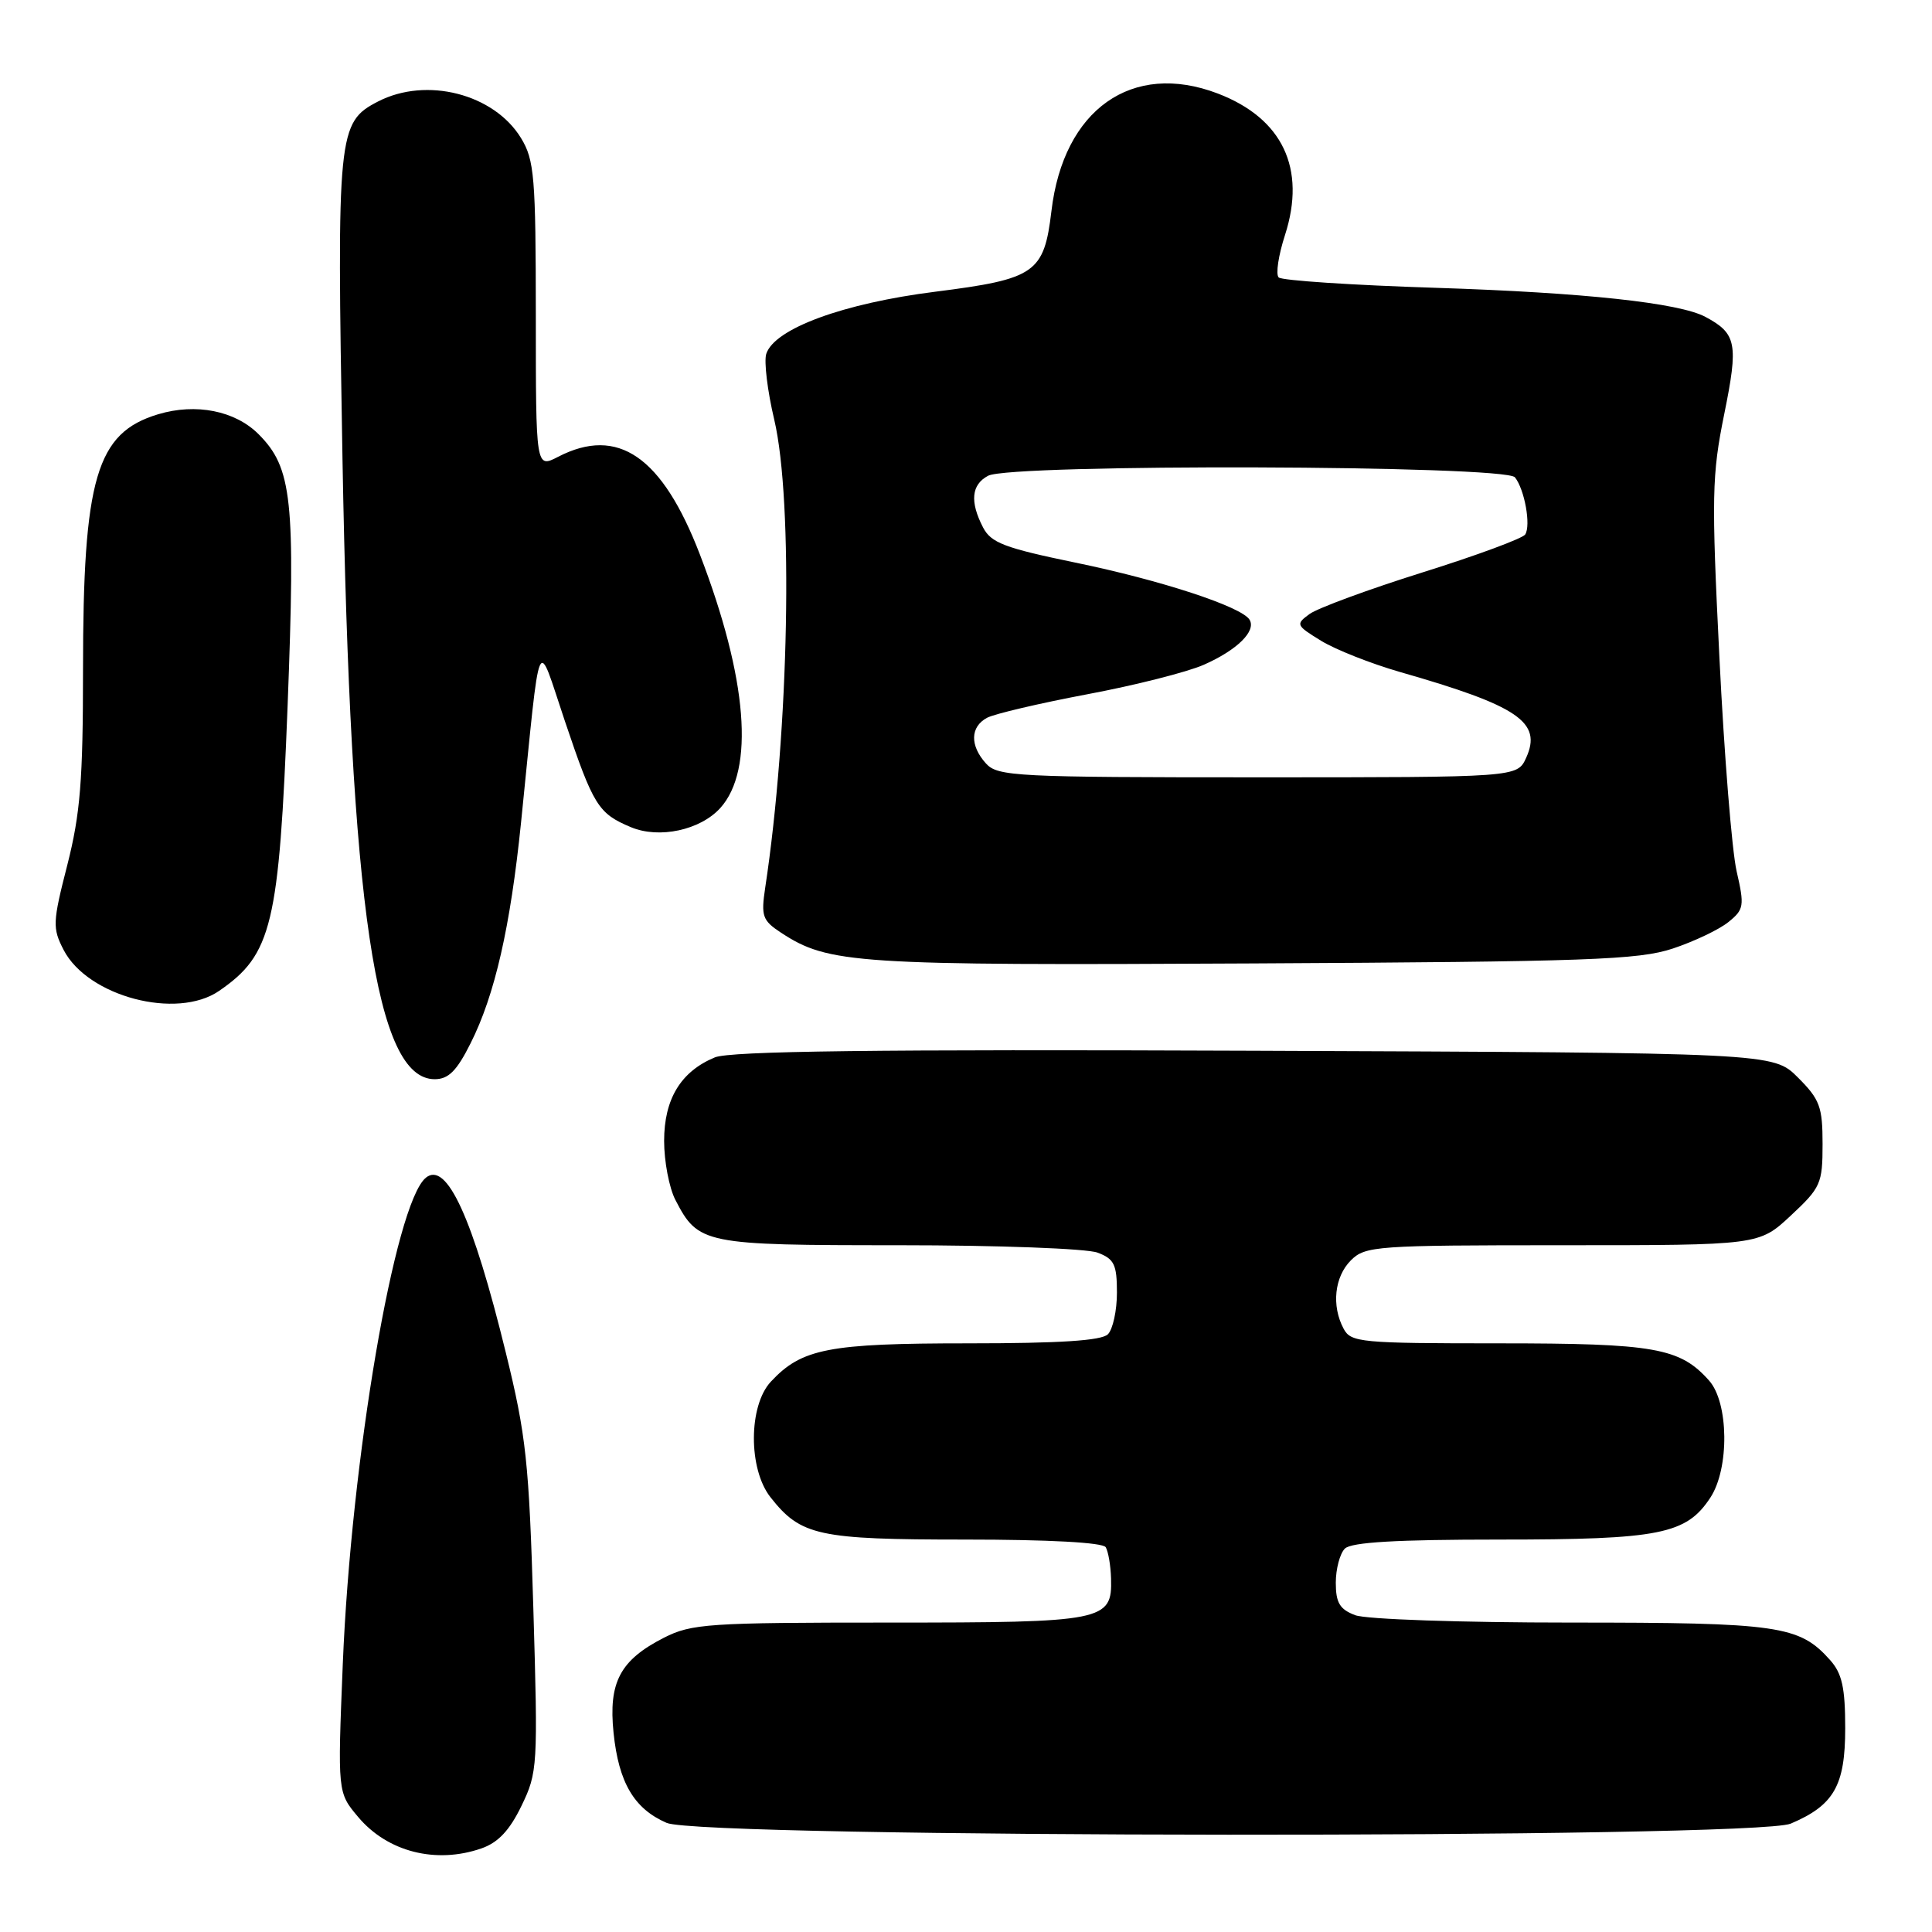 <?xml version="1.0" encoding="UTF-8" standalone="no"?>
<!DOCTYPE svg PUBLIC "-//W3C//DTD SVG 1.1//EN" "http://www.w3.org/Graphics/SVG/1.1/DTD/svg11.dtd" >
<svg xmlns="http://www.w3.org/2000/svg" xmlns:xlink="http://www.w3.org/1999/xlink" version="1.1" viewBox="0 0 256 256">
 <g >
 <path fill="currentColor"
d=" M 63.80 244.92 C 66.01 244.15 67.53 242.53 69.10 239.28 C 71.24 234.87 71.29 234.03 70.67 213.11 C 70.10 193.77 69.72 190.21 67.03 179.26 C 62.65 161.36 59.18 153.78 56.42 156.06 C 52.31 159.48 46.53 193.33 45.42 220.51 C 44.73 237.52 44.73 237.52 47.45 240.75 C 51.34 245.39 57.77 247.02 63.80 244.92 Z  M 237.28 241.64 C 243.01 239.21 244.50 236.61 244.50 229.00 C 244.50 223.62 244.08 221.74 242.50 219.97 C 238.42 215.39 235.72 215.00 208.10 215.00 C 193.65 215.00 180.99 214.57 179.57 214.02 C 177.52 213.25 177.00 212.37 177.00 209.72 C 177.00 207.90 177.54 205.86 178.20 205.20 C 179.05 204.35 185.03 204.00 198.73 204.00 C 219.95 204.00 223.45 203.30 226.64 198.43 C 229.17 194.56 229.07 185.85 226.46 182.93 C 222.60 178.59 219.26 178.00 198.57 178.00 C 180.31 178.00 179.00 177.88 178.04 176.07 C 176.41 173.03 176.82 169.18 179.00 167.00 C 180.90 165.10 182.33 165.00 207.04 165.00 C 233.08 165.00 233.08 165.00 237.29 161.07 C 241.26 157.37 241.50 156.83 241.50 151.59 C 241.50 146.65 241.14 145.68 238.23 142.77 C 234.96 139.50 234.96 139.50 166.24 139.23 C 115.97 139.03 96.76 139.27 94.72 140.11 C 90.21 141.98 88.00 145.62 88.00 151.18 C 88.00 153.89 88.67 157.40 89.49 158.99 C 92.53 164.86 93.22 165.00 119.16 165.00 C 132.20 165.00 144.02 165.44 145.43 165.98 C 147.64 166.81 148.00 167.55 148.00 171.28 C 148.00 173.65 147.46 176.14 146.80 176.80 C 145.96 177.64 140.42 178.00 128.27 178.00 C 109.76 178.00 106.23 178.69 102.14 183.08 C 99.17 186.27 99.14 194.64 102.09 198.39 C 106.11 203.50 108.40 204.00 127.89 204.00 C 138.96 204.00 146.12 204.39 146.51 205.01 C 146.85 205.57 147.17 207.44 147.22 209.16 C 147.38 214.80 146.35 215.00 117.77 215.00 C 93.84 215.00 91.63 215.15 87.97 217.01 C 82.16 219.98 80.61 222.91 81.30 229.61 C 81.98 236.21 84.02 239.67 88.33 241.54 C 92.99 243.57 232.50 243.66 237.28 241.64 Z  M 62.35 138.25 C 65.57 131.86 67.63 122.82 69.04 109.00 C 71.71 82.75 71.05 84.28 74.85 95.55 C 78.64 106.79 79.27 107.79 83.61 109.61 C 87.35 111.17 92.78 110.00 95.44 107.07 C 100.02 102.00 99.05 89.91 92.75 73.50 C 87.75 60.48 81.88 56.43 73.95 60.53 C 71.00 62.05 71.00 62.05 71.00 41.78 C 70.99 23.43 70.81 21.20 69.04 18.30 C 65.46 12.43 56.50 10.14 50.09 13.45 C 44.75 16.21 44.62 17.54 45.38 60.73 C 46.44 120.40 49.80 143.00 57.60 143.00 C 59.42 143.00 60.52 141.91 62.35 138.25 Z  M 29.03 131.30 C 36.04 126.48 36.98 122.56 38.11 93.50 C 39.16 66.17 38.71 61.99 34.26 57.53 C 31.15 54.42 25.96 53.39 20.96 54.89 C 12.76 57.35 11.00 63.35 11.00 88.77 C 11.00 103.39 10.64 107.84 8.92 114.61 C 6.97 122.22 6.94 122.98 8.43 125.87 C 11.63 132.05 23.42 135.16 29.03 131.30 Z  M 221.65 125.69 C 224.48 124.75 227.80 123.17 229.02 122.18 C 231.09 120.51 231.17 120.05 230.11 115.44 C 229.49 112.72 228.46 99.97 227.83 87.11 C 226.77 65.75 226.83 62.96 228.47 54.87 C 230.37 45.53 230.11 44.20 225.98 41.99 C 222.51 40.13 209.89 38.77 190.33 38.14 C 179.24 37.79 169.83 37.17 169.43 36.76 C 169.02 36.35 169.40 33.82 170.27 31.14 C 173.11 22.33 169.94 15.67 161.36 12.39 C 150.01 8.06 140.91 14.49 139.32 27.97 C 138.34 36.18 137.20 36.97 123.96 38.65 C 111.72 40.19 102.60 43.55 101.53 46.90 C 101.22 47.89 101.69 51.81 102.59 55.60 C 105.14 66.42 104.55 96.90 101.39 117.65 C 100.83 121.39 101.03 121.97 103.48 123.58 C 109.80 127.72 113.22 127.94 166.00 127.66 C 210.46 127.43 217.12 127.19 221.65 125.69 Z  M 130.65 101.17 C 128.50 98.79 128.55 96.31 130.79 95.11 C 131.77 94.59 137.74 93.19 144.04 92.00 C 150.34 90.82 157.30 89.06 159.50 88.09 C 163.93 86.14 166.49 83.61 165.57 82.11 C 164.50 80.38 153.82 76.88 142.50 74.55 C 133.11 72.61 131.32 71.93 130.26 69.89 C 128.49 66.47 128.71 64.22 130.93 63.04 C 133.93 61.43 199.47 61.63 200.74 63.25 C 202.02 64.87 202.87 69.60 202.10 70.82 C 201.77 71.34 195.64 73.61 188.48 75.85 C 181.32 78.10 174.59 80.58 173.52 81.36 C 171.66 82.72 171.72 82.86 175.04 84.90 C 176.94 86.07 181.65 87.93 185.50 89.04 C 201.22 93.54 204.37 95.69 202.22 100.42 C 201.04 103.00 201.04 103.00 166.68 103.00 C 134.65 103.00 132.20 102.88 130.65 101.17 Z "/>
</g>
</svg>